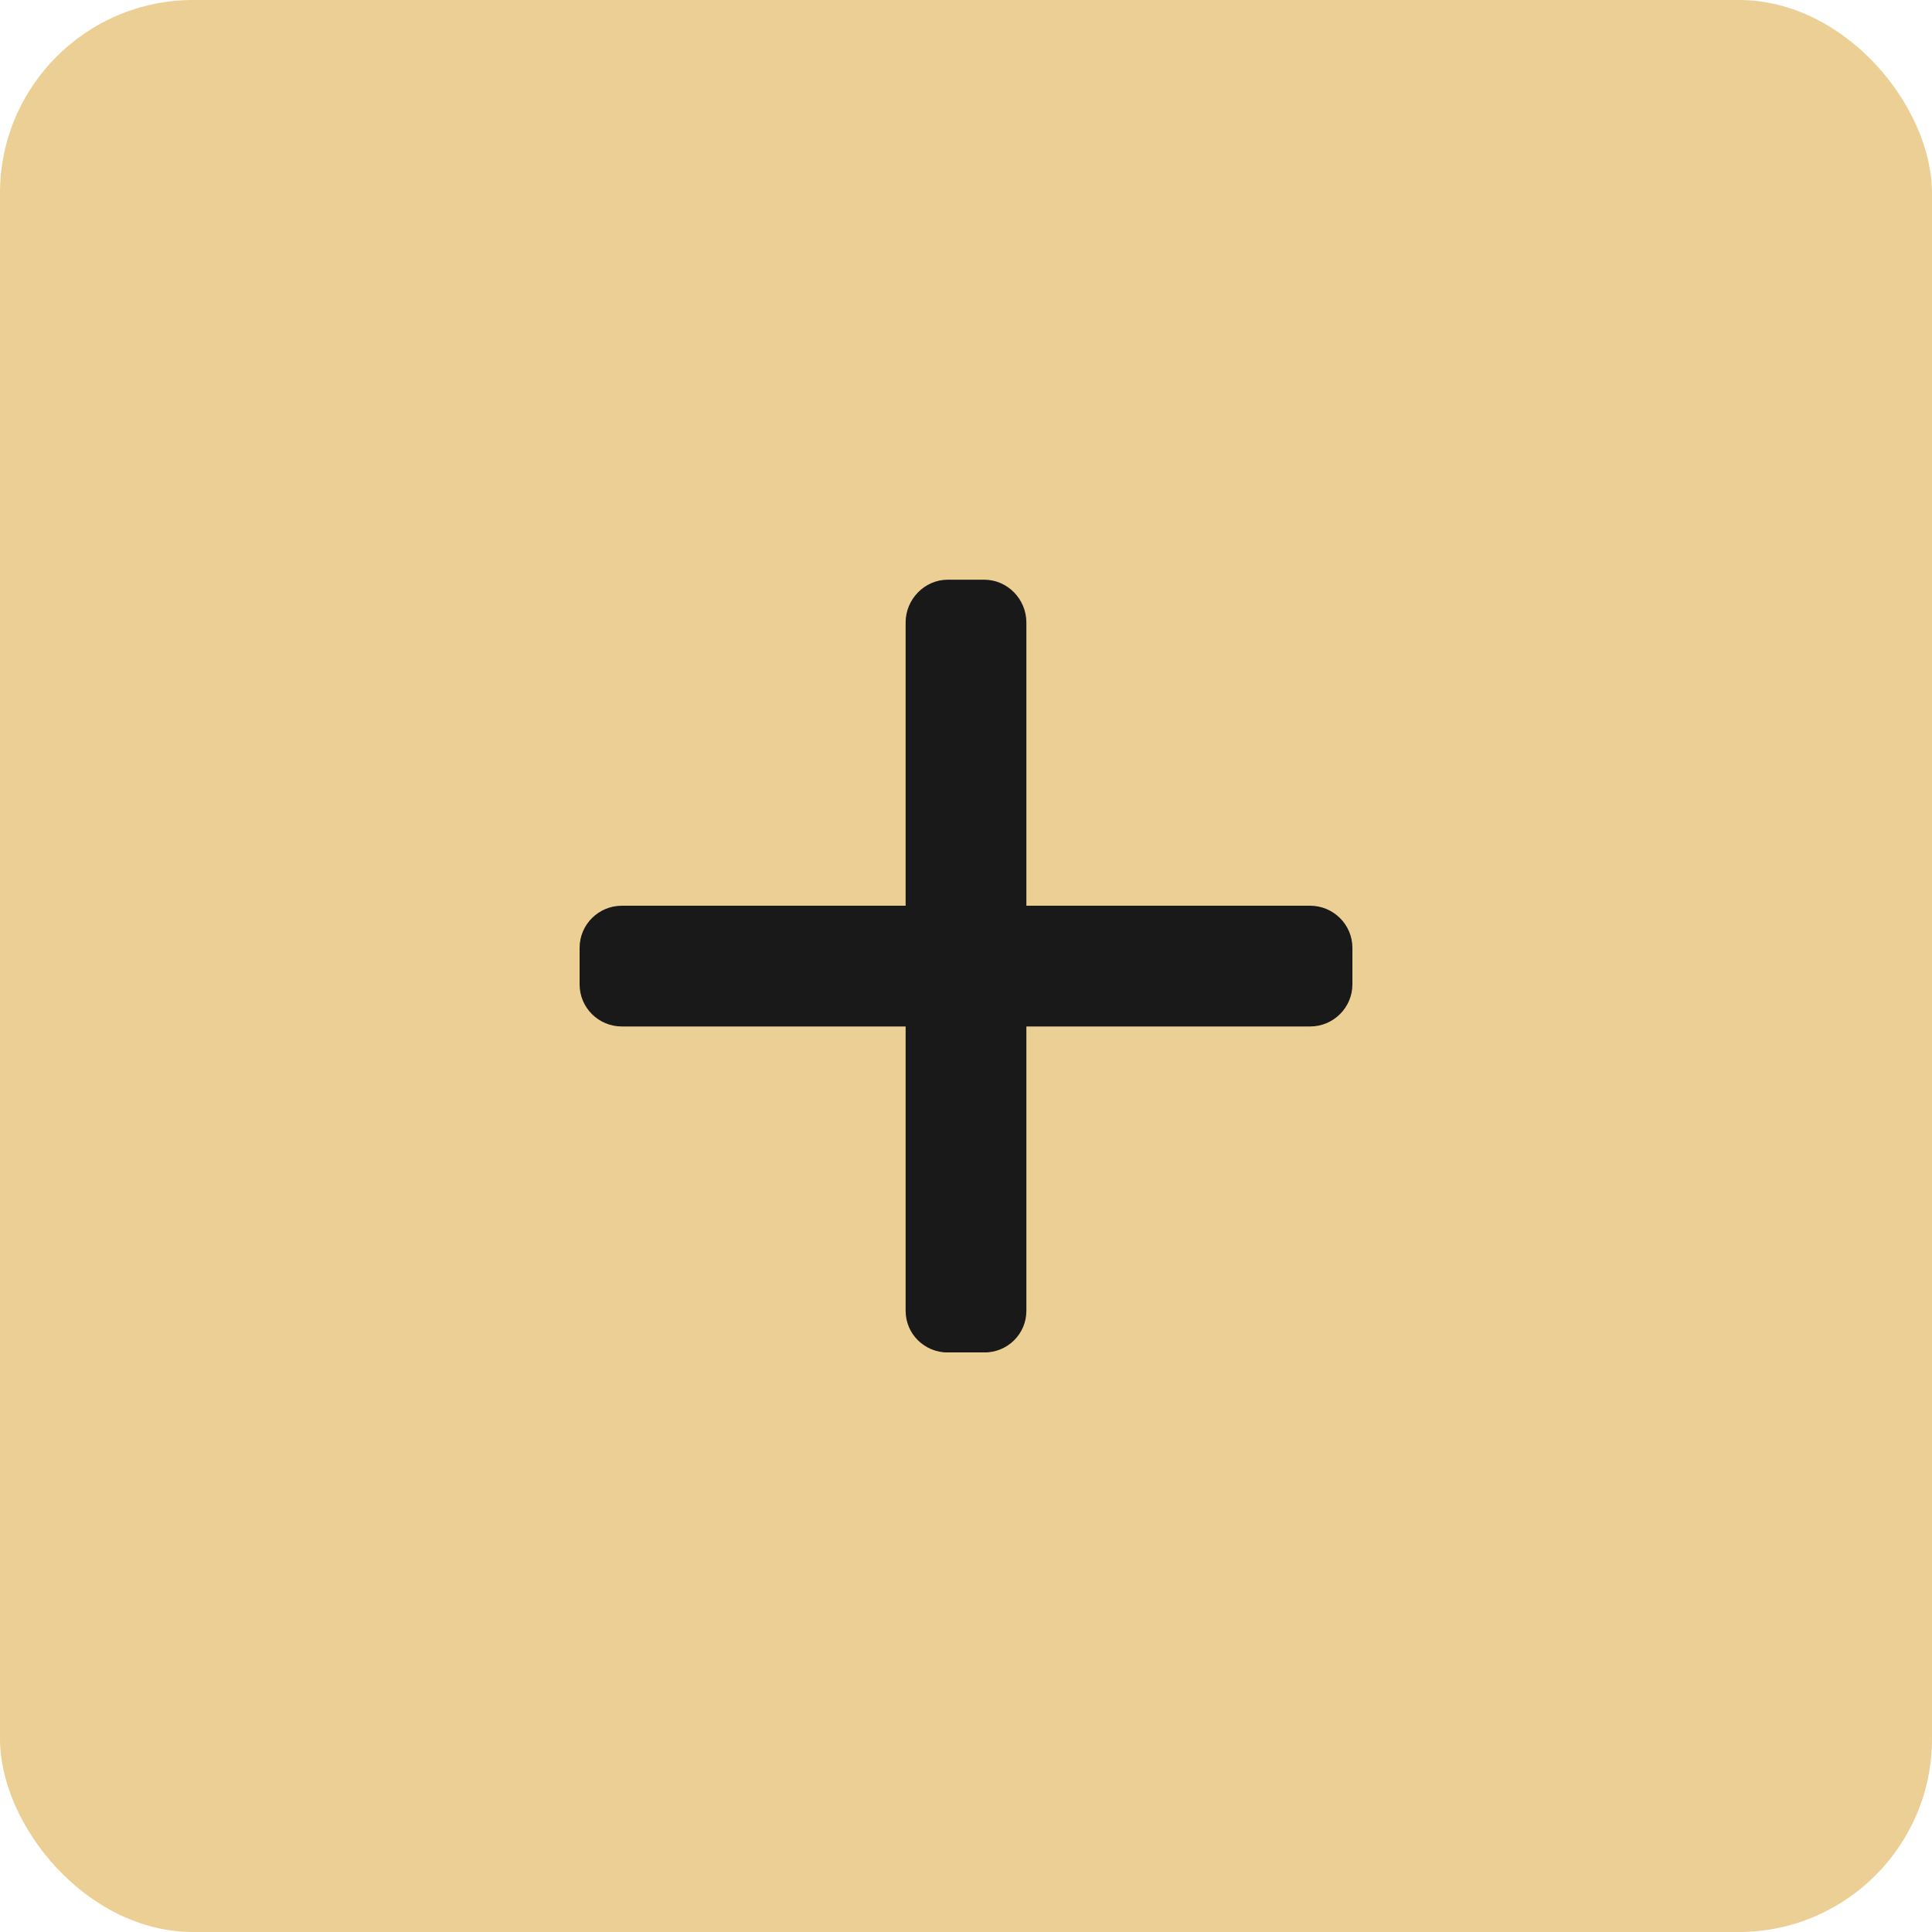 <svg width="20" height="20" viewBox="0 0 20 20" fill="none" xmlns="http://www.w3.org/2000/svg">
<rect y="-0" width="20" height="20" rx="2" fill="#ECCF94"/>
<g clip-path="url(#clip0_1068:2)">
<path d="M13.562 9.376H13.562H10.625V6.444C10.625 6.203 10.43 6.001 10.188 6.001H9.812C9.571 6.001 9.375 6.203 9.375 6.444V9.376H6.438C6.196 9.376 6 9.571 6 9.812V10.19C6 10.432 6.196 10.626 6.438 10.626H9.375V13.569C9.375 13.81 9.571 14.001 9.812 14.001H10.188C10.43 14.001 10.625 13.81 10.625 13.569V10.626H13.562C13.803 10.626 14 10.431 14 10.19V9.812C14 9.571 13.803 9.376 13.562 9.376Z" fill="#191919"/>
</g>
<defs>
<clipPath id="clip0_1068:2">
<rect width="8" height="8" fill="white" transform="translate(6 6)"/>
</clipPath>
</defs>
</svg>
